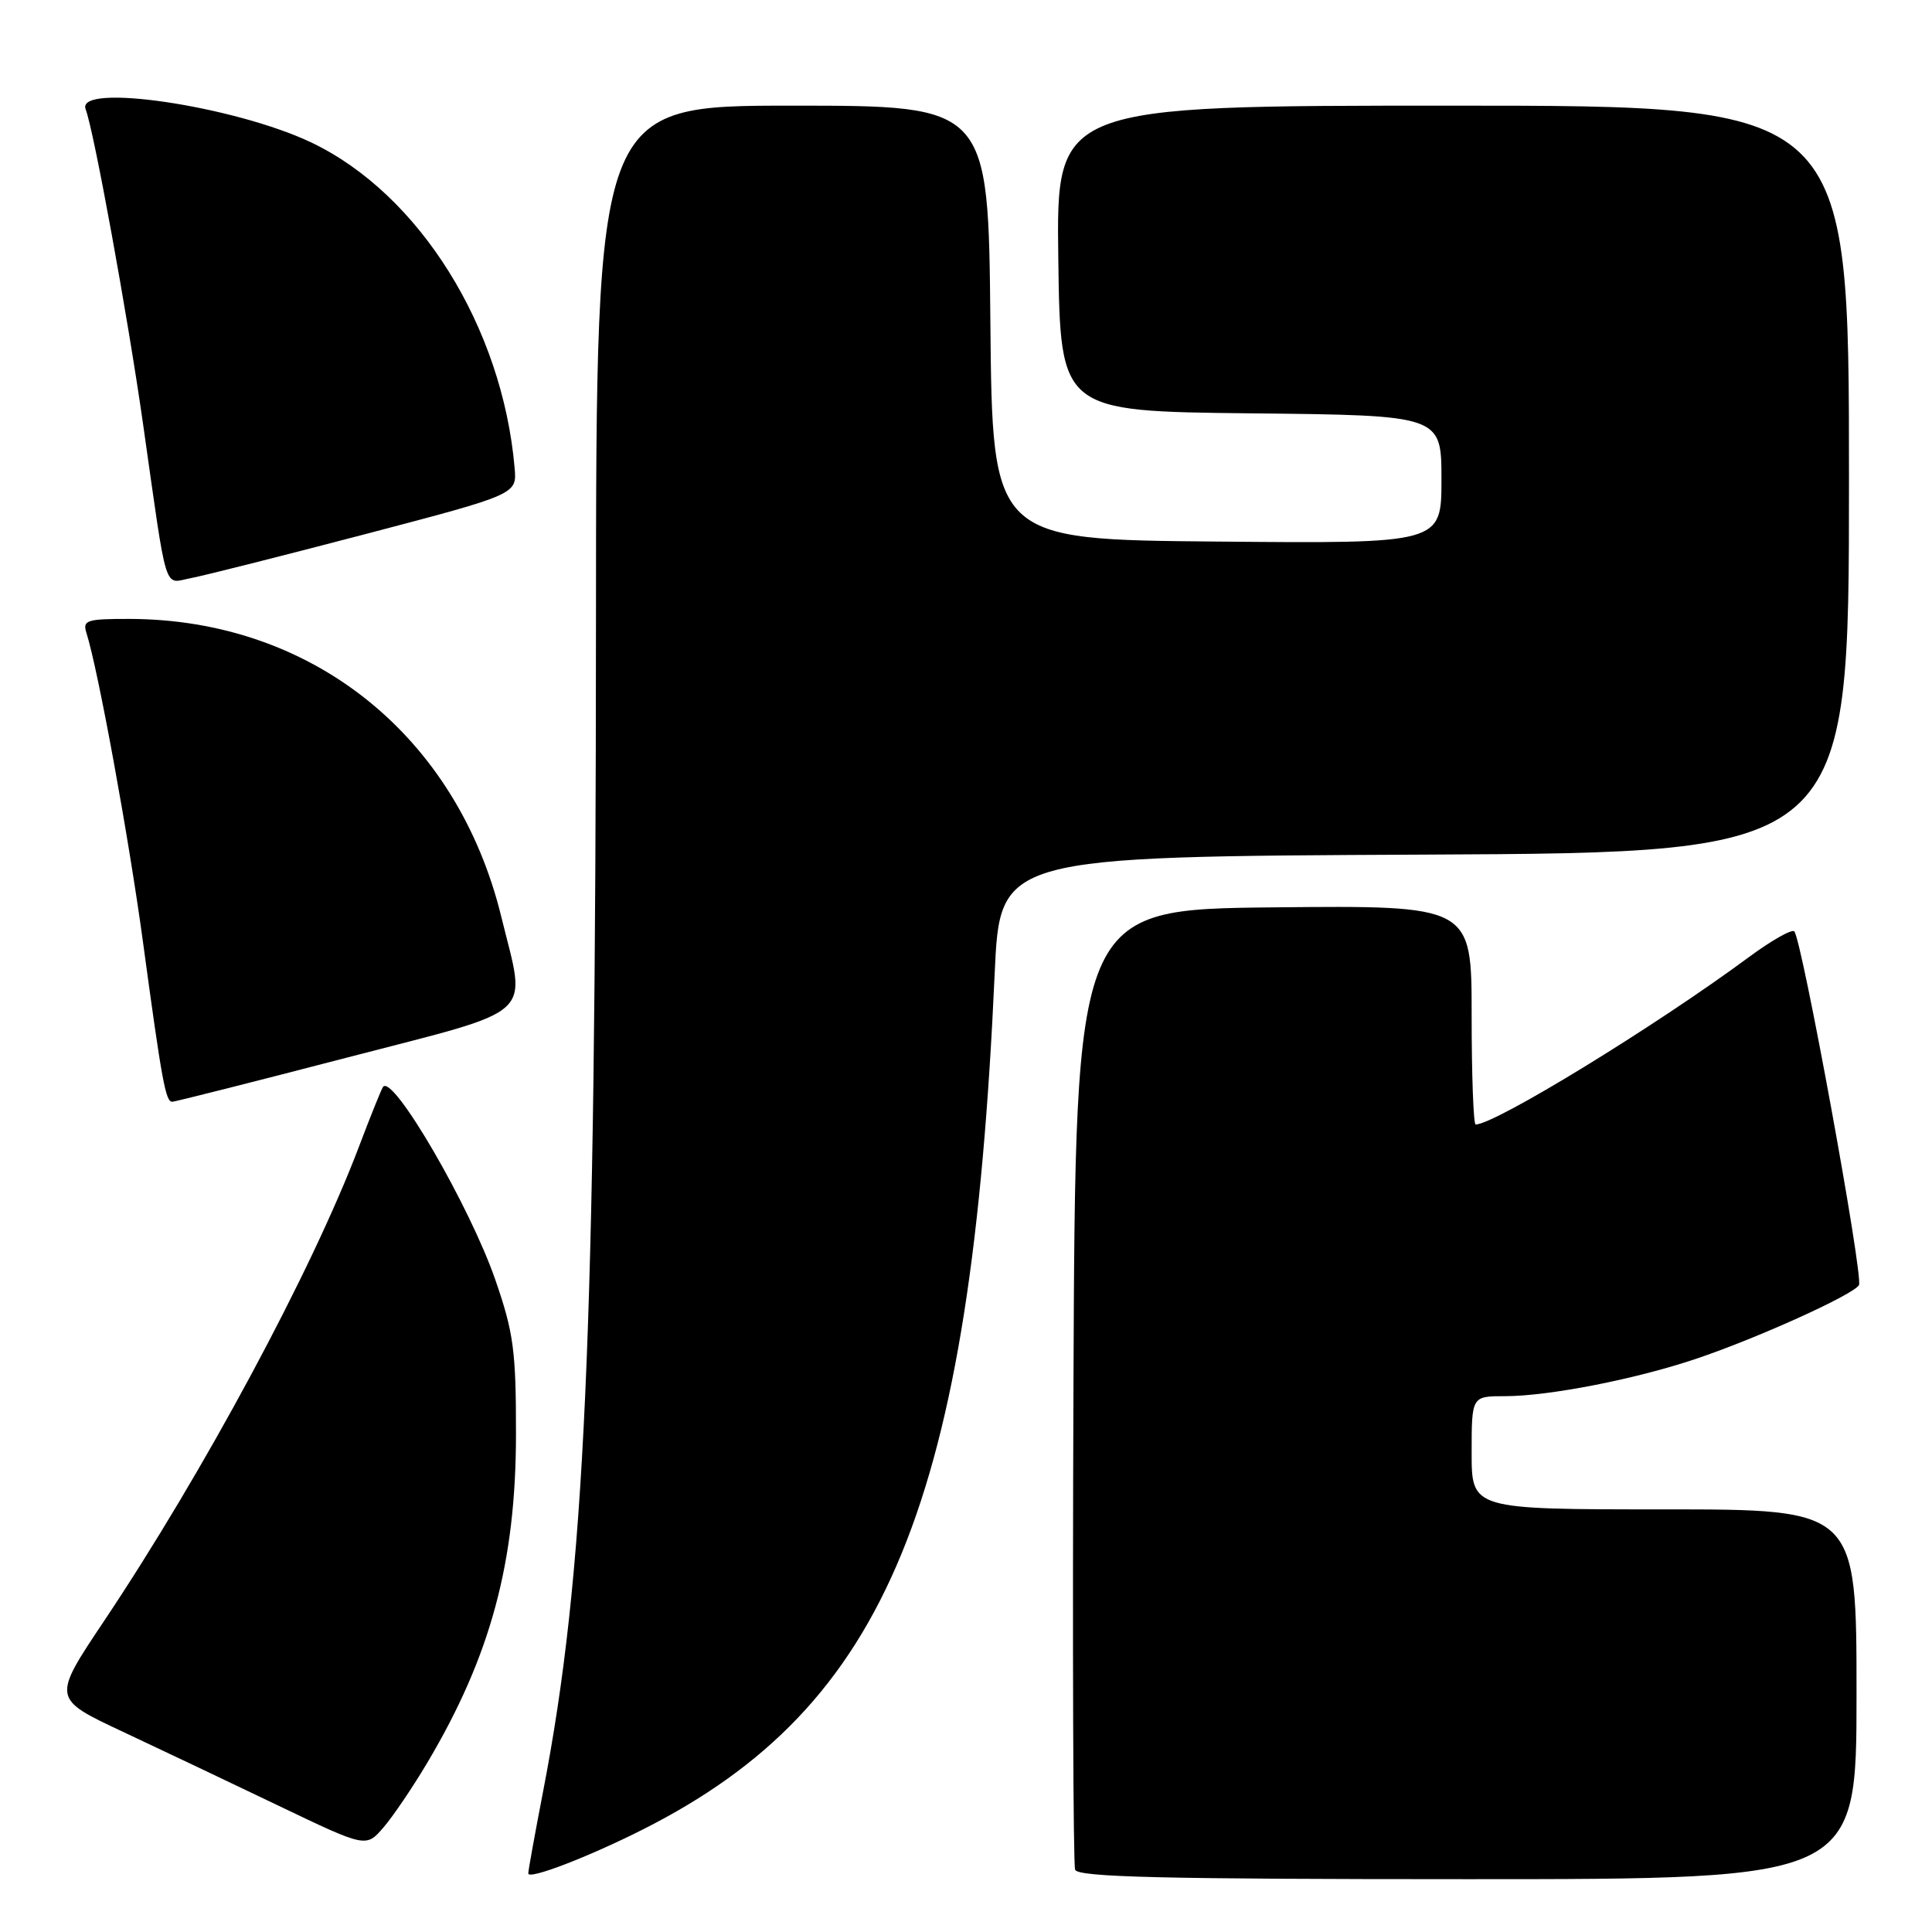 <?xml version="1.0" encoding="UTF-8" standalone="no"?>
<!DOCTYPE svg PUBLIC "-//W3C//DTD SVG 1.1//EN" "http://www.w3.org/Graphics/SVG/1.1/DTD/svg11.dtd" >
<svg xmlns="http://www.w3.org/2000/svg" xmlns:xlink="http://www.w3.org/1999/xlink" version="1.1" viewBox="0 0 256 256">
 <g >
 <path fill="currentColor"
d=" M 85.27 242.37 C 117.59 226.02 128.66 199.06 131.80 129.00 C 132.50 113.50 132.50 113.50 188.75 113.24 C 245.00 112.98 245.00 112.98 245.00 63.49 C 245.00 14.00 245.00 14.00 192.48 14.00 C 139.96 14.00 139.96 14.00 140.23 34.25 C 140.50 54.50 140.50 54.50 165.75 54.77 C 191.00 55.03 191.00 55.03 191.00 63.53 C 191.00 72.03 191.00 72.03 161.25 71.76 C 131.50 71.50 131.50 71.50 131.23 42.75 C 130.97 14.00 130.97 14.00 104.98 14.00 C 79.00 14.00 79.00 14.00 78.97 82.25 C 78.92 178.06 77.54 208.57 71.94 237.50 C 70.88 243.00 70.00 247.83 70.00 248.24 C 70.00 249.12 78.02 246.04 85.27 242.37 Z  M 246.00 224.50 C 246.00 200.00 246.00 200.00 220.50 200.00 C 195.00 200.00 195.00 200.00 195.00 192.50 C 195.00 185.00 195.00 185.00 199.41 185.00 C 205.29 185.00 216.98 182.70 225.00 179.96 C 233.17 177.18 245.53 171.57 246.32 170.29 C 246.96 169.26 238.75 124.42 237.75 123.41 C 237.42 123.09 234.72 124.62 231.74 126.82 C 219.34 135.99 198.09 149.00 195.53 149.00 C 195.24 149.00 195.00 142.47 195.00 134.48 C 195.00 119.97 195.00 119.97 168.75 120.23 C 142.50 120.50 142.50 120.50 142.24 183.50 C 142.10 218.15 142.20 247.06 142.46 247.75 C 142.83 248.73 154.17 249.00 194.47 249.00 C 246.00 249.00 246.00 249.00 246.00 224.50 Z  M 56.59 233.62 C 65.01 219.46 68.37 207.02 68.37 190.00 C 68.38 178.98 68.05 176.57 65.64 169.60 C 62.27 159.84 52.08 142.32 50.76 144.01 C 50.55 144.28 49.10 147.88 47.54 152.00 C 41.30 168.43 27.01 195.02 13.79 214.79 C 6.91 225.07 6.91 225.07 16.20 229.43 C 21.32 231.83 30.68 236.28 37.00 239.31 C 48.50 244.82 48.50 244.82 50.80 242.16 C 52.06 240.70 54.67 236.85 56.59 233.62 Z  M 46.00 140.13 C 71.48 133.51 69.75 135.09 66.43 121.50 C 60.57 97.48 41.35 82.07 17.18 82.01 C 11.49 82.00 10.92 82.18 11.45 83.85 C 13.00 88.73 17.09 111.10 18.97 125.00 C 21.47 143.42 21.95 146.00 22.83 145.99 C 23.20 145.98 33.62 143.35 46.00 140.13 Z  M 48.50 70.75 C 68.50 65.50 68.50 65.50 68.19 62.00 C 66.57 43.34 55.56 25.71 41.27 18.89 C 31.08 14.03 9.99 10.91 11.35 14.48 C 12.44 17.32 16.88 41.65 18.93 56.00 C 22.24 79.27 21.63 77.29 25.31 76.60 C 27.07 76.27 37.50 73.63 48.50 70.75 Z "/>
</g>
</svg>
